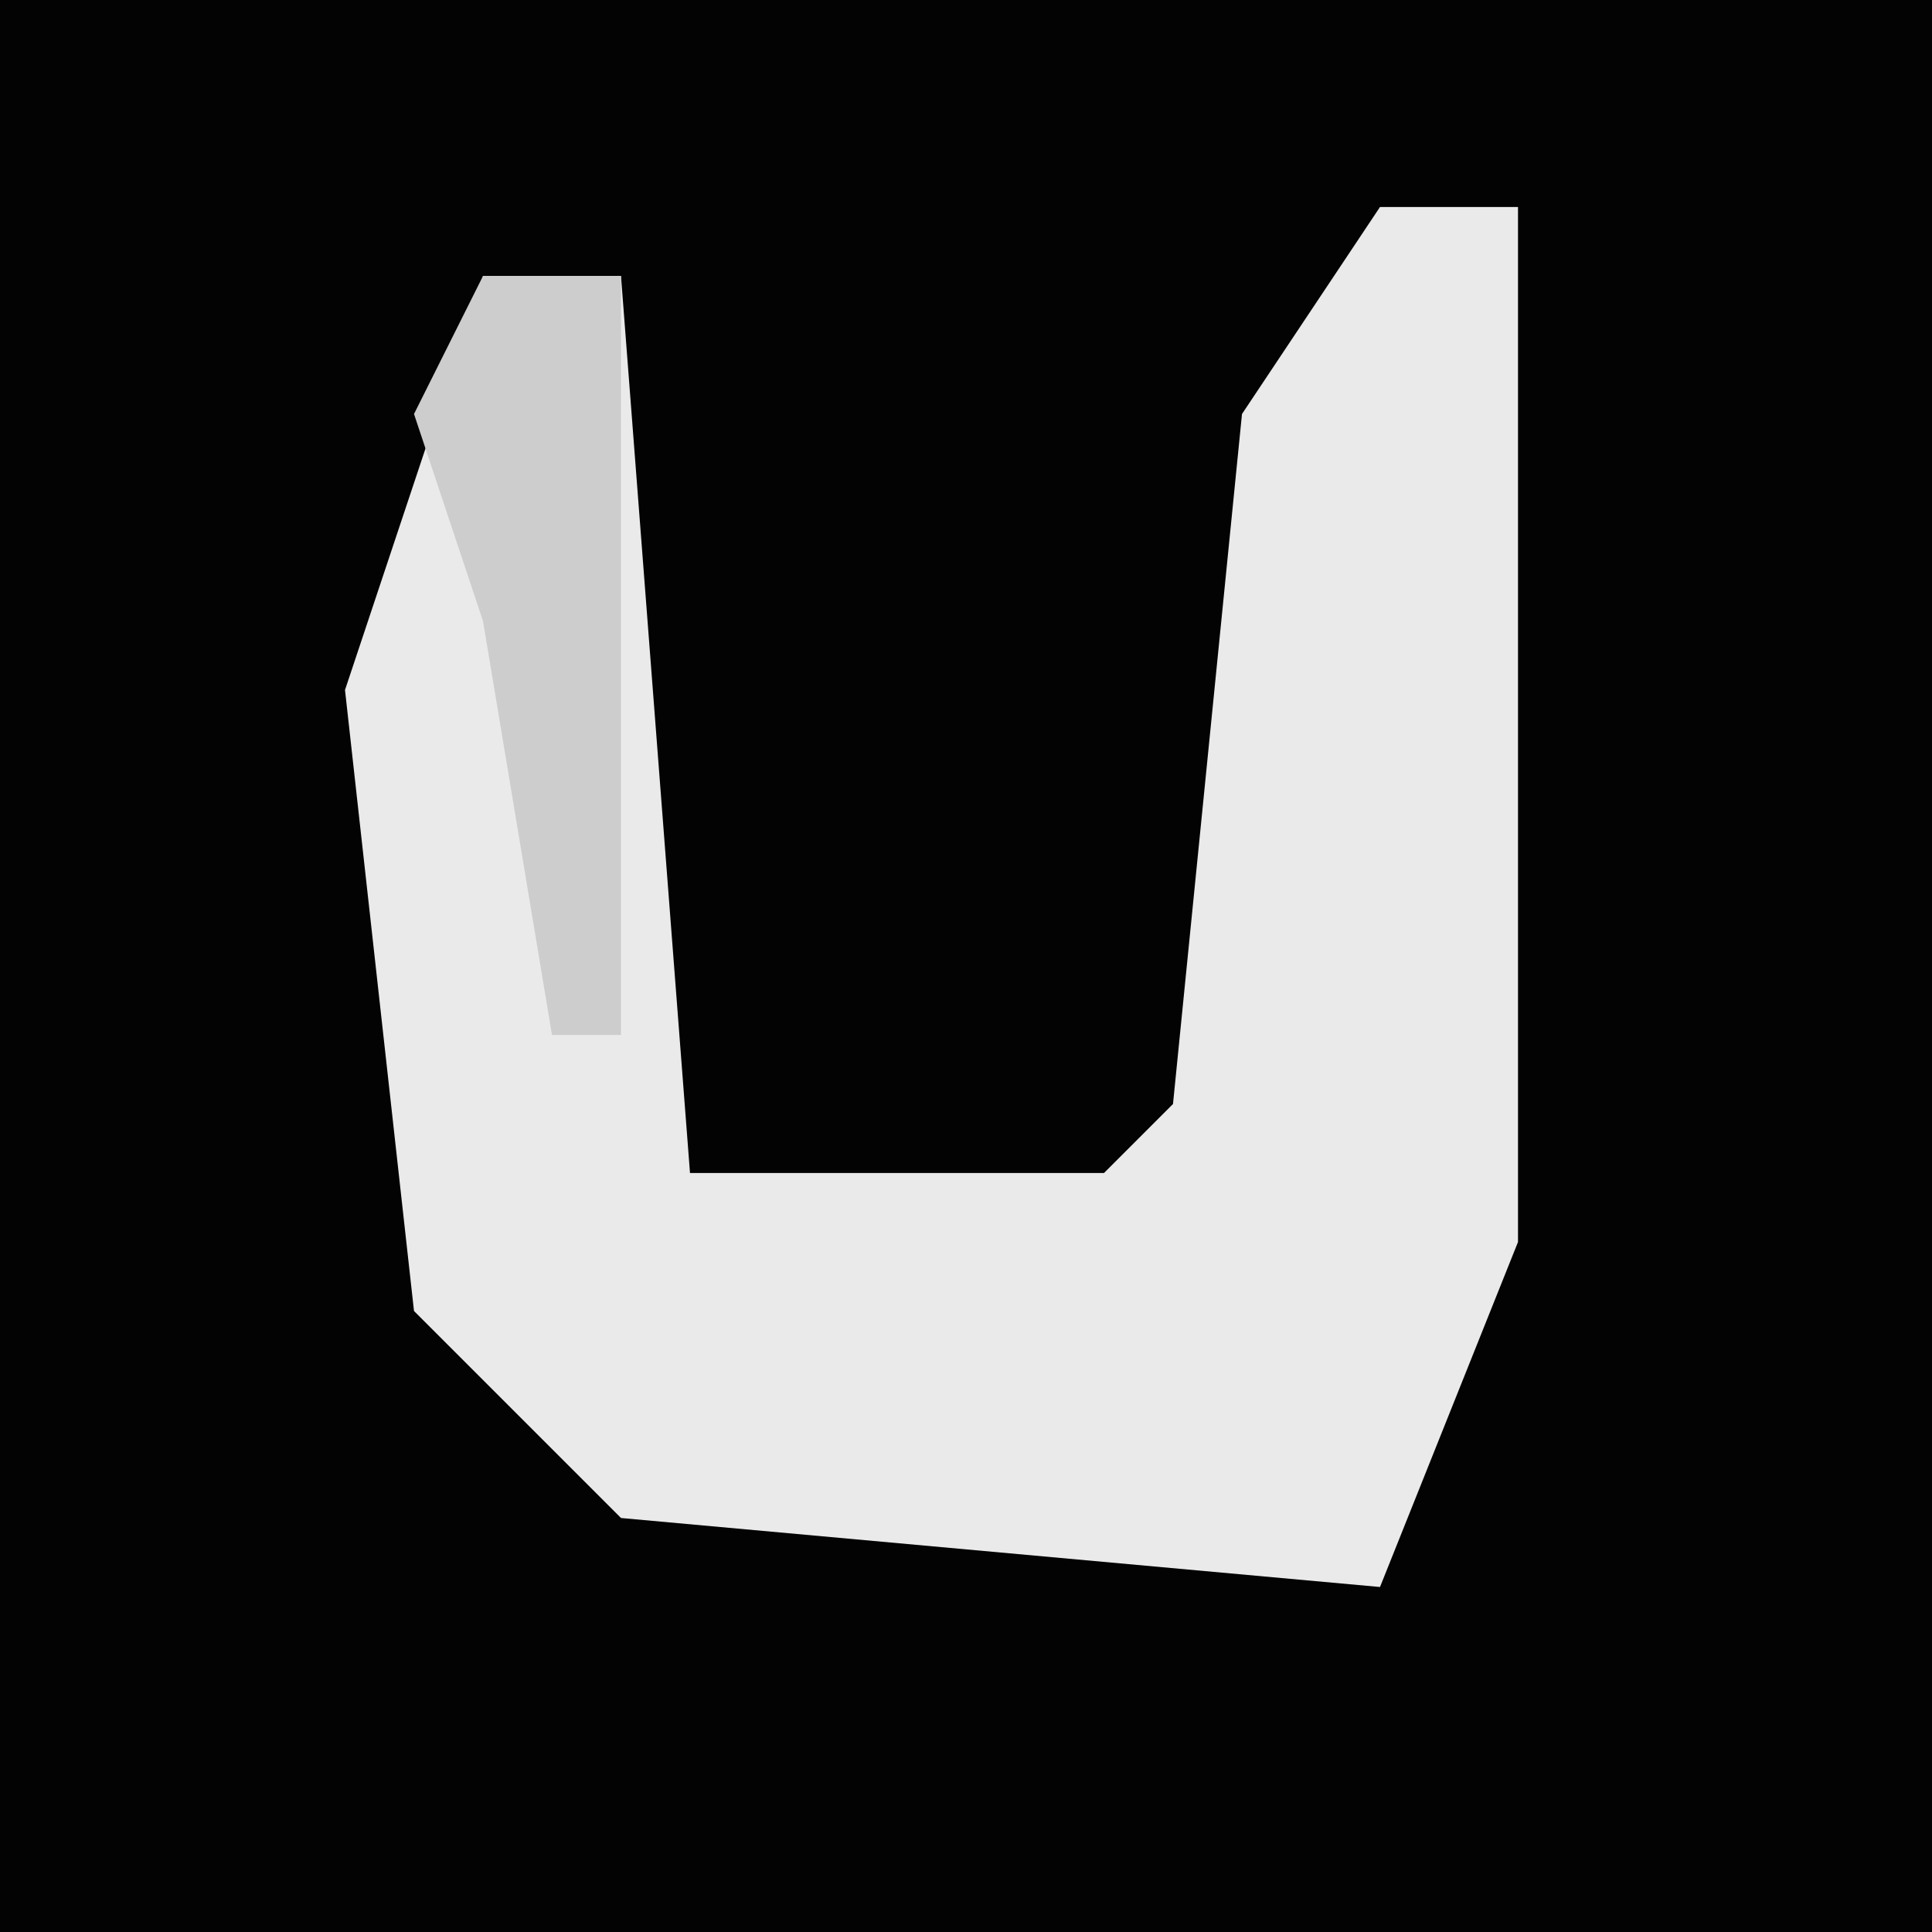 <?xml version="1.0" encoding="UTF-8"?>
<svg version="1.1" xmlns="http://www.w3.org/2000/svg" width="28" height="28">
<path d="M0,0 L28,0 L28,28 L0,28 Z " fill="#030303" transform="translate(0,0)"/>
<path d="M0,0 L2,0 L2,15 L0,20 L-11,19 L-14,16 L-15,7 L-13,1 L-11,1 L-10,14 L-4,14 L-3,13 L-2,3 Z " fill="#EAEAEA" transform="translate(20,3)"/>
<path d="M0,0 L2,0 L2,11 L1,11 L0,5 L-1,2 Z " fill="#CDCDCD" transform="translate(7,4)"/>
</svg>
